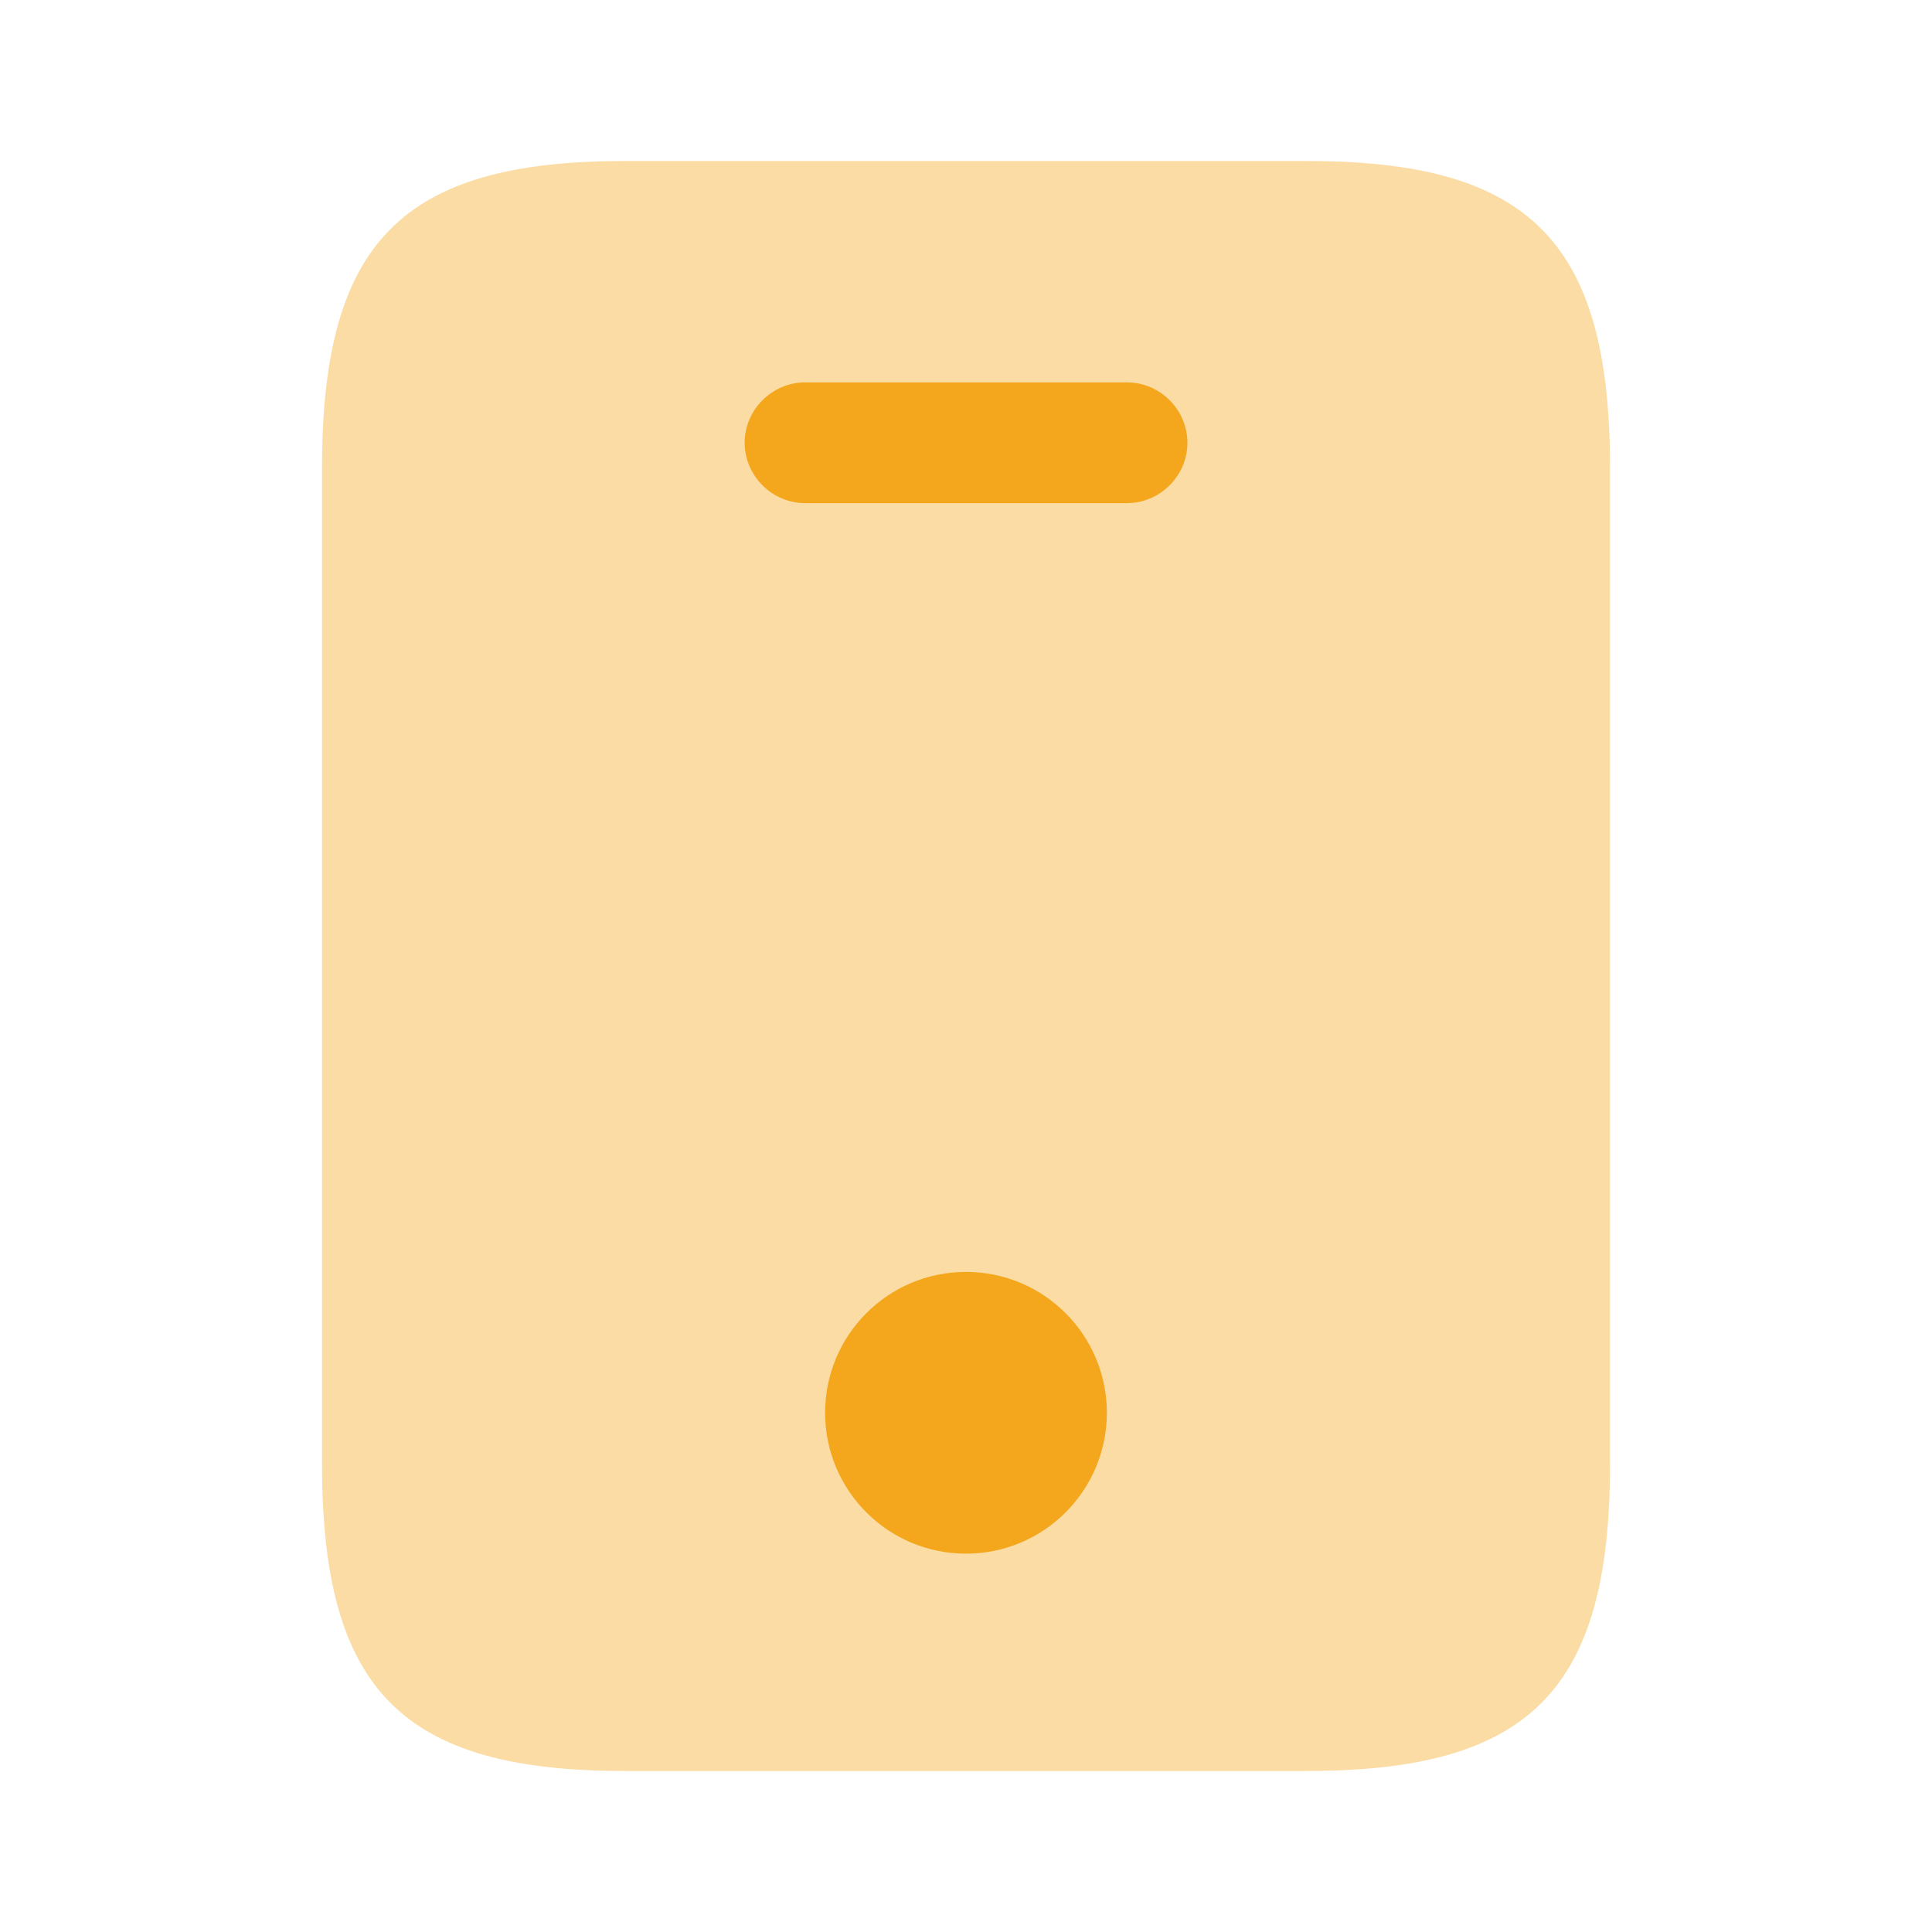 <svg width="41" height="41" viewBox="0 0 41 41" fill="none" xmlns="http://www.w3.org/2000/svg">
<path opacity="0.4" d="M27.744 3.417H13.257C8.542 3.417 6.834 5.125 6.834 9.925V31.074C6.834 35.875 8.542 37.583 13.257 37.583H27.727C32.459 37.583 34.167 35.875 34.167 31.074V9.925C34.167 5.125 32.459 3.417 27.744 3.417Z" fill="#F4A71D"/>
<path d="M23.917 10.677H17.084C16.384 10.677 15.803 10.096 15.803 9.396C15.803 8.696 16.384 8.115 17.084 8.115H23.917C24.618 8.115 25.199 8.696 25.199 9.396C25.199 10.096 24.618 10.677 23.917 10.677Z" fill="#F4A71D"/>
<path d="M20.499 32.971C22.151 32.971 23.489 31.632 23.489 29.981C23.489 28.33 22.151 26.992 20.499 26.992C18.848 26.992 17.51 28.33 17.51 29.981C17.51 31.632 18.848 32.971 20.499 32.971Z" fill="#F4A71D"/>
</svg>

